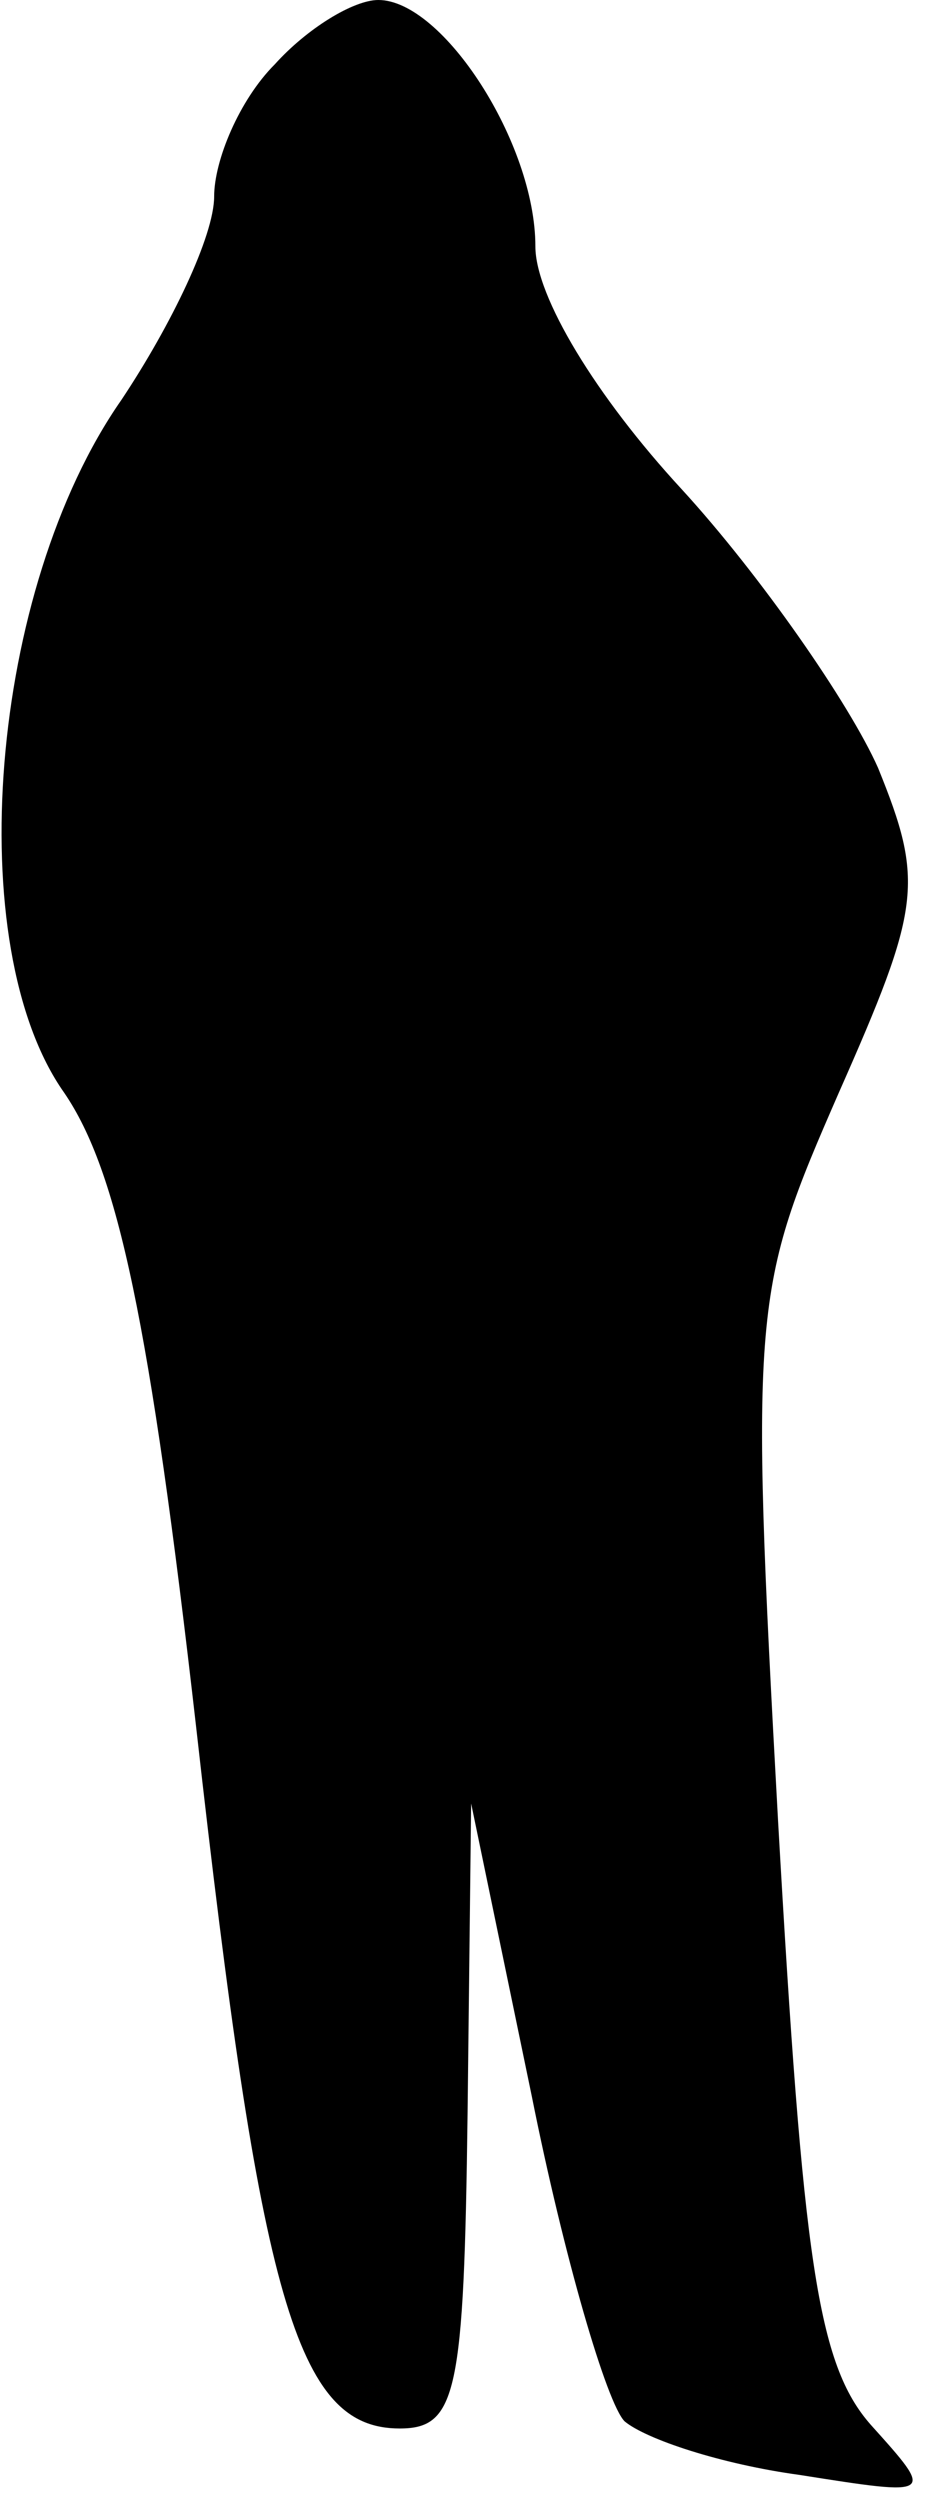 <?xml version="1.0" standalone="no"?>
<!DOCTYPE svg PUBLIC "-//W3C//DTD SVG 20010904//EN"
 "http://www.w3.org/TR/2001/REC-SVG-20010904/DTD/svg10.dtd">
<svg version="1.0" xmlns="http://www.w3.org/2000/svg"
 width="26pt" height="70pt" viewBox="0 0 26 70"
 preserveAspectRatio="xMidYMid meet">
<g transform="translate(0,70) scale(0.1,-0.1)"
fill="#000000" stroke="none">
<path fill="#000000" stroke="none" d="M77 682 c-10 -10 -17 -27 -17 -37 0
-11 -12 -36 -26 -57 -37 -53 -45 -153 -16 -194 15 -22 24 -64 37 -178 18 -160
28 -196 57 -196 16 0 18 10 19 88 l1 87 17 -82 c9 -45 21 -86 26 -91 6 -5 27
-12 49 -15 38 -6 38 -6 20 14 -15 17 -19 46 -26 169 -8 145 -7 149 17 204 23
52 24 59 11 91 -8 18 -33 54 -55 78 -24 26 -41 54 -41 68 0 29 -26 69 -44 69
-7 0 -20 -8 -29 -18z"/>
</g>
</svg>
